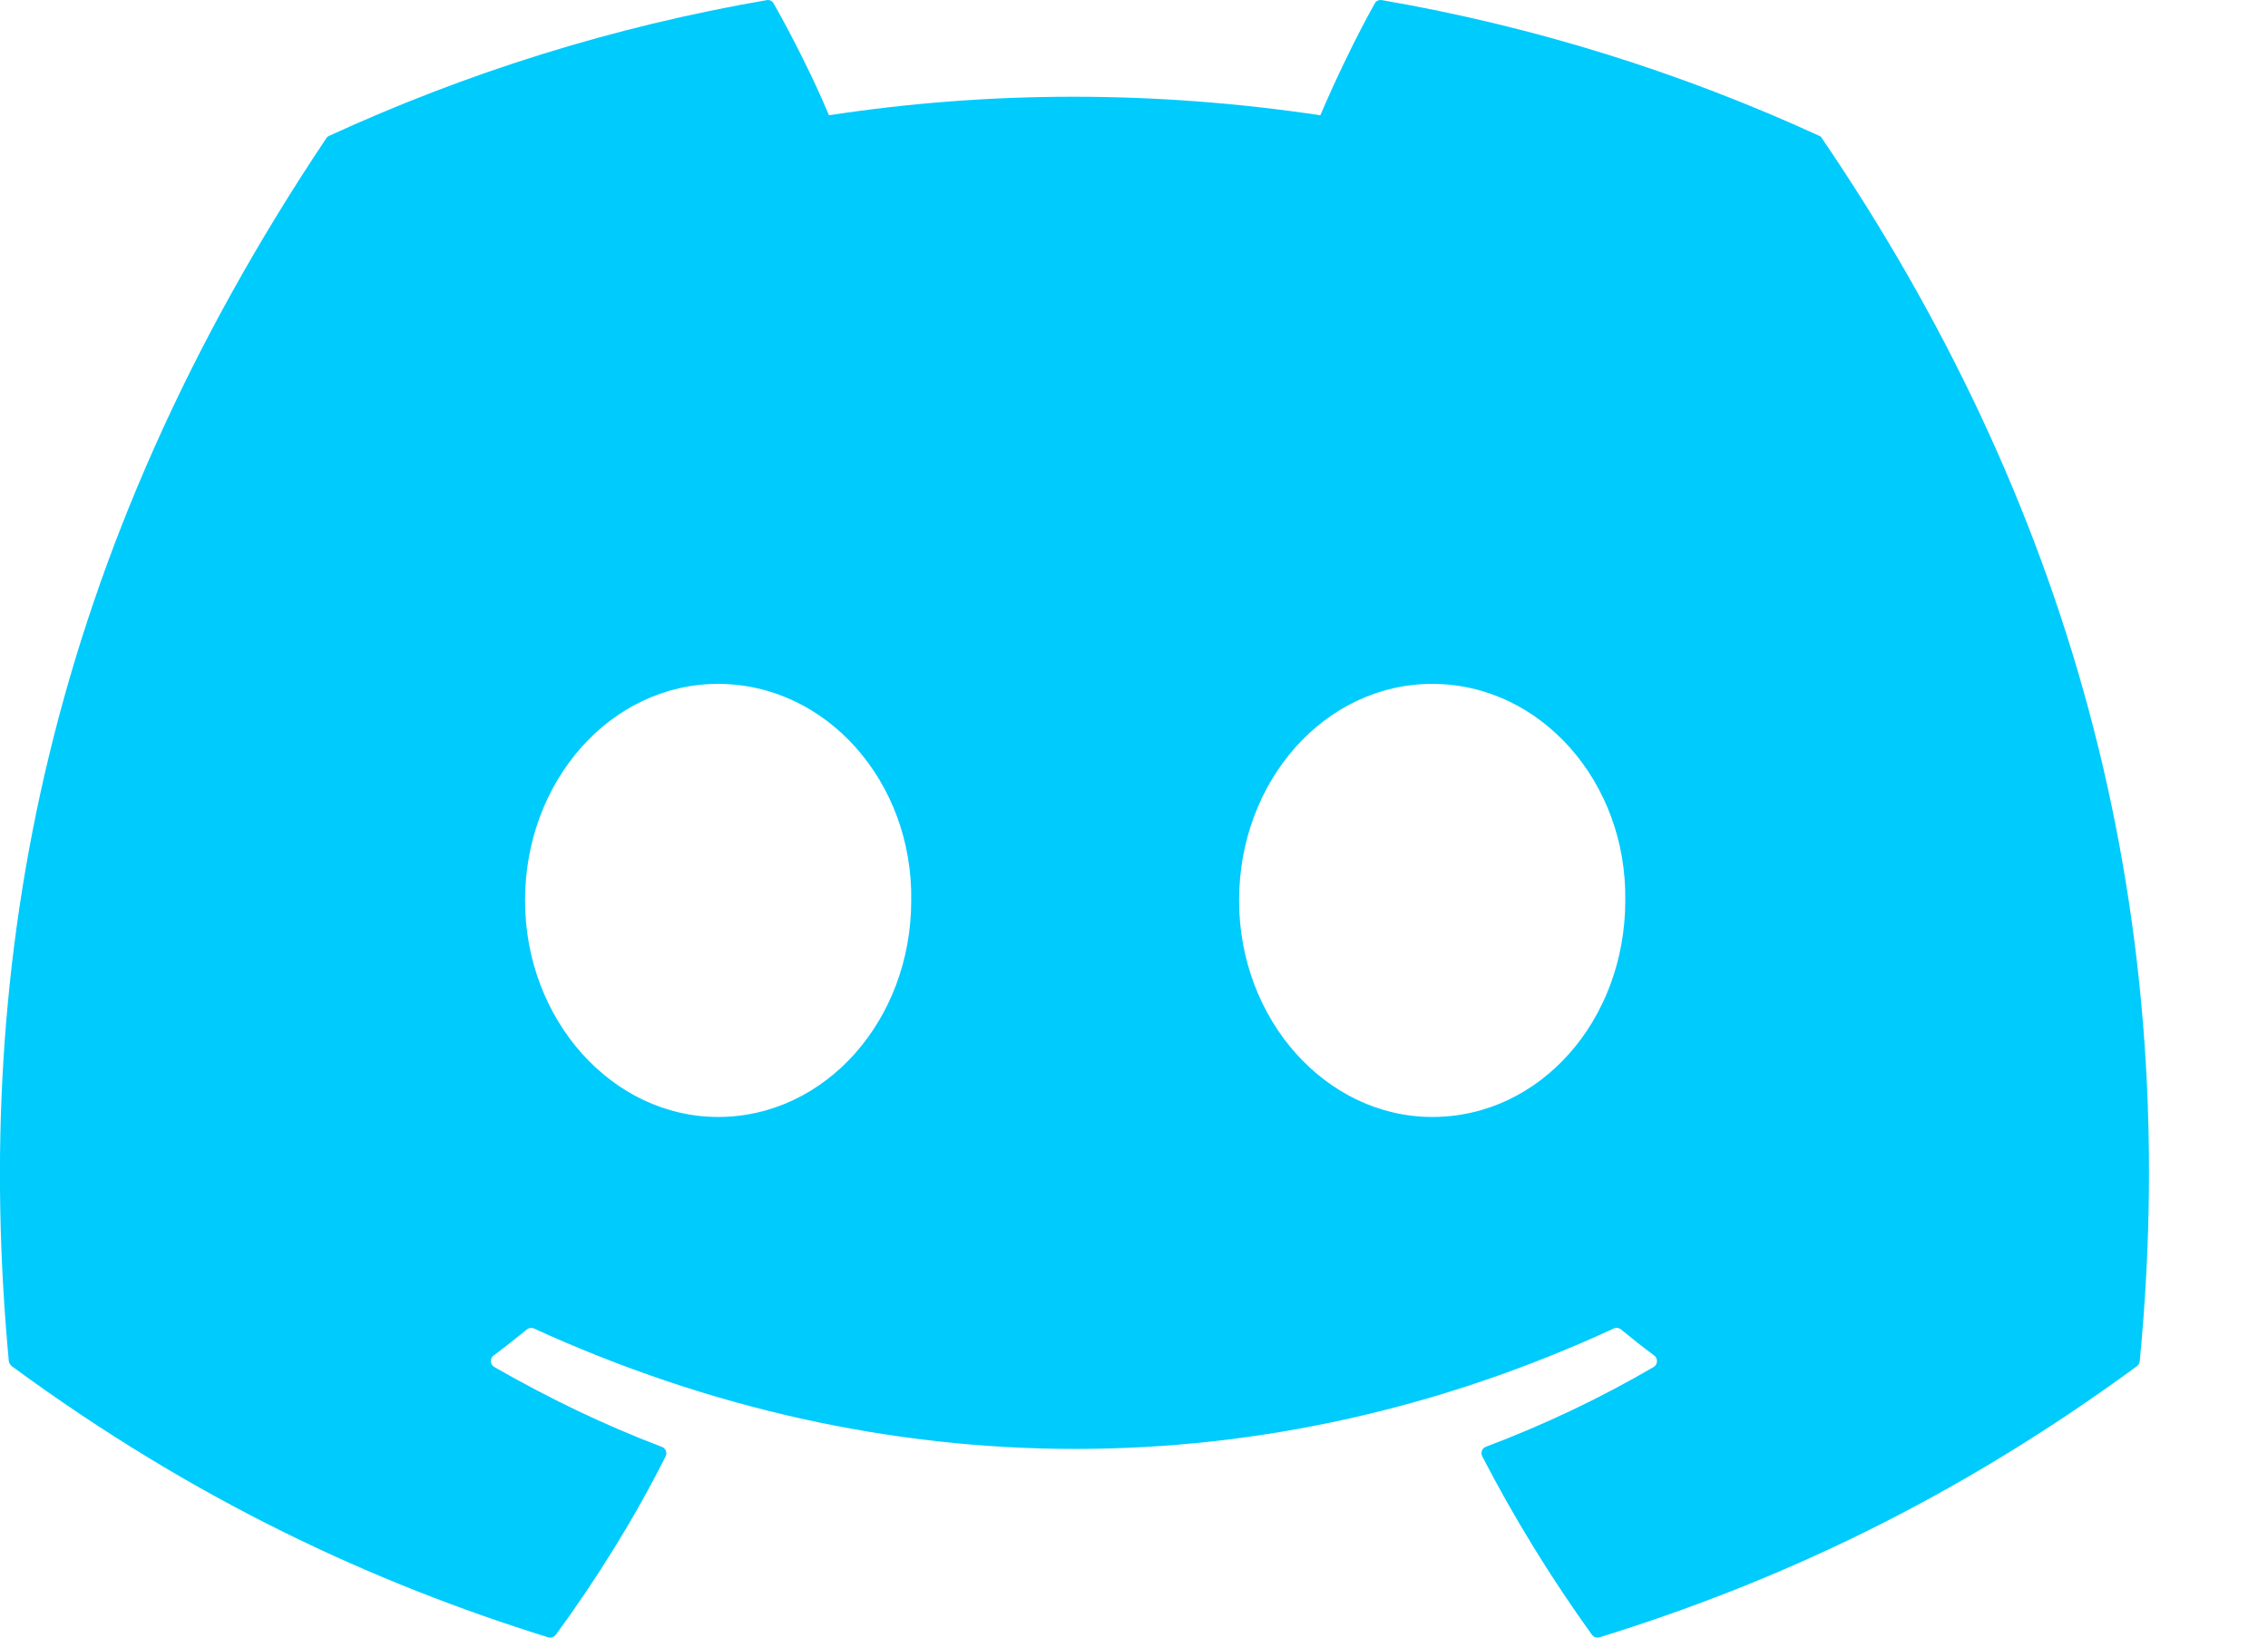 <svg width="18" height="13" viewBox="0 0 18 13" fill="none" xmlns="http://www.w3.org/2000/svg">
<path d="M14.438 1.078C13.351 0.579 12.185 0.211 10.967 0.001C10.944 -0.003 10.922 0.007 10.911 0.027C10.761 0.294 10.595 0.642 10.479 0.915C9.168 0.719 7.863 0.719 6.579 0.915C6.463 0.636 6.291 0.294 6.14 0.027C6.129 0.008 6.107 -0.003 6.085 0.001C4.866 0.211 3.701 0.578 2.613 1.078C2.604 1.082 2.595 1.088 2.59 1.097C0.379 4.401 -0.227 7.623 0.07 10.805C0.072 10.82 0.081 10.835 0.093 10.845C1.551 11.916 2.965 12.566 4.351 12.998C4.374 13.004 4.397 12.996 4.411 12.978C4.739 12.53 5.032 12.058 5.283 11.561C5.297 11.532 5.283 11.497 5.253 11.486C4.789 11.31 4.347 11.095 3.923 10.852C3.889 10.832 3.886 10.784 3.917 10.761C4.007 10.694 4.096 10.624 4.181 10.554C4.197 10.541 4.218 10.538 4.237 10.546C7.028 11.821 10.05 11.821 12.808 10.546C12.826 10.538 12.848 10.54 12.864 10.553C12.949 10.623 13.039 10.694 13.129 10.761C13.159 10.784 13.158 10.832 13.124 10.852C12.699 11.1 12.257 11.31 11.793 11.485C11.762 11.497 11.749 11.532 11.764 11.561C12.02 12.057 12.312 12.529 12.634 12.977C12.648 12.996 12.672 13.004 12.694 12.998C14.088 12.566 15.501 11.916 16.96 10.845C16.973 10.835 16.981 10.821 16.982 10.806C17.338 7.127 16.386 3.931 14.46 1.098C14.456 1.088 14.448 1.082 14.438 1.078ZM5.699 8.867C4.859 8.867 4.167 8.096 4.167 7.148C4.167 6.201 4.846 5.429 5.699 5.429C6.56 5.429 7.246 6.208 7.232 7.148C7.232 8.096 6.553 8.867 5.699 8.867ZM11.367 8.867C10.526 8.867 9.834 8.096 9.834 7.148C9.834 6.201 10.513 5.429 11.367 5.429C12.227 5.429 12.913 6.208 12.899 7.148C12.899 8.096 12.227 8.867 11.367 8.867Z" fill="#00CBFD"/>
</svg>
